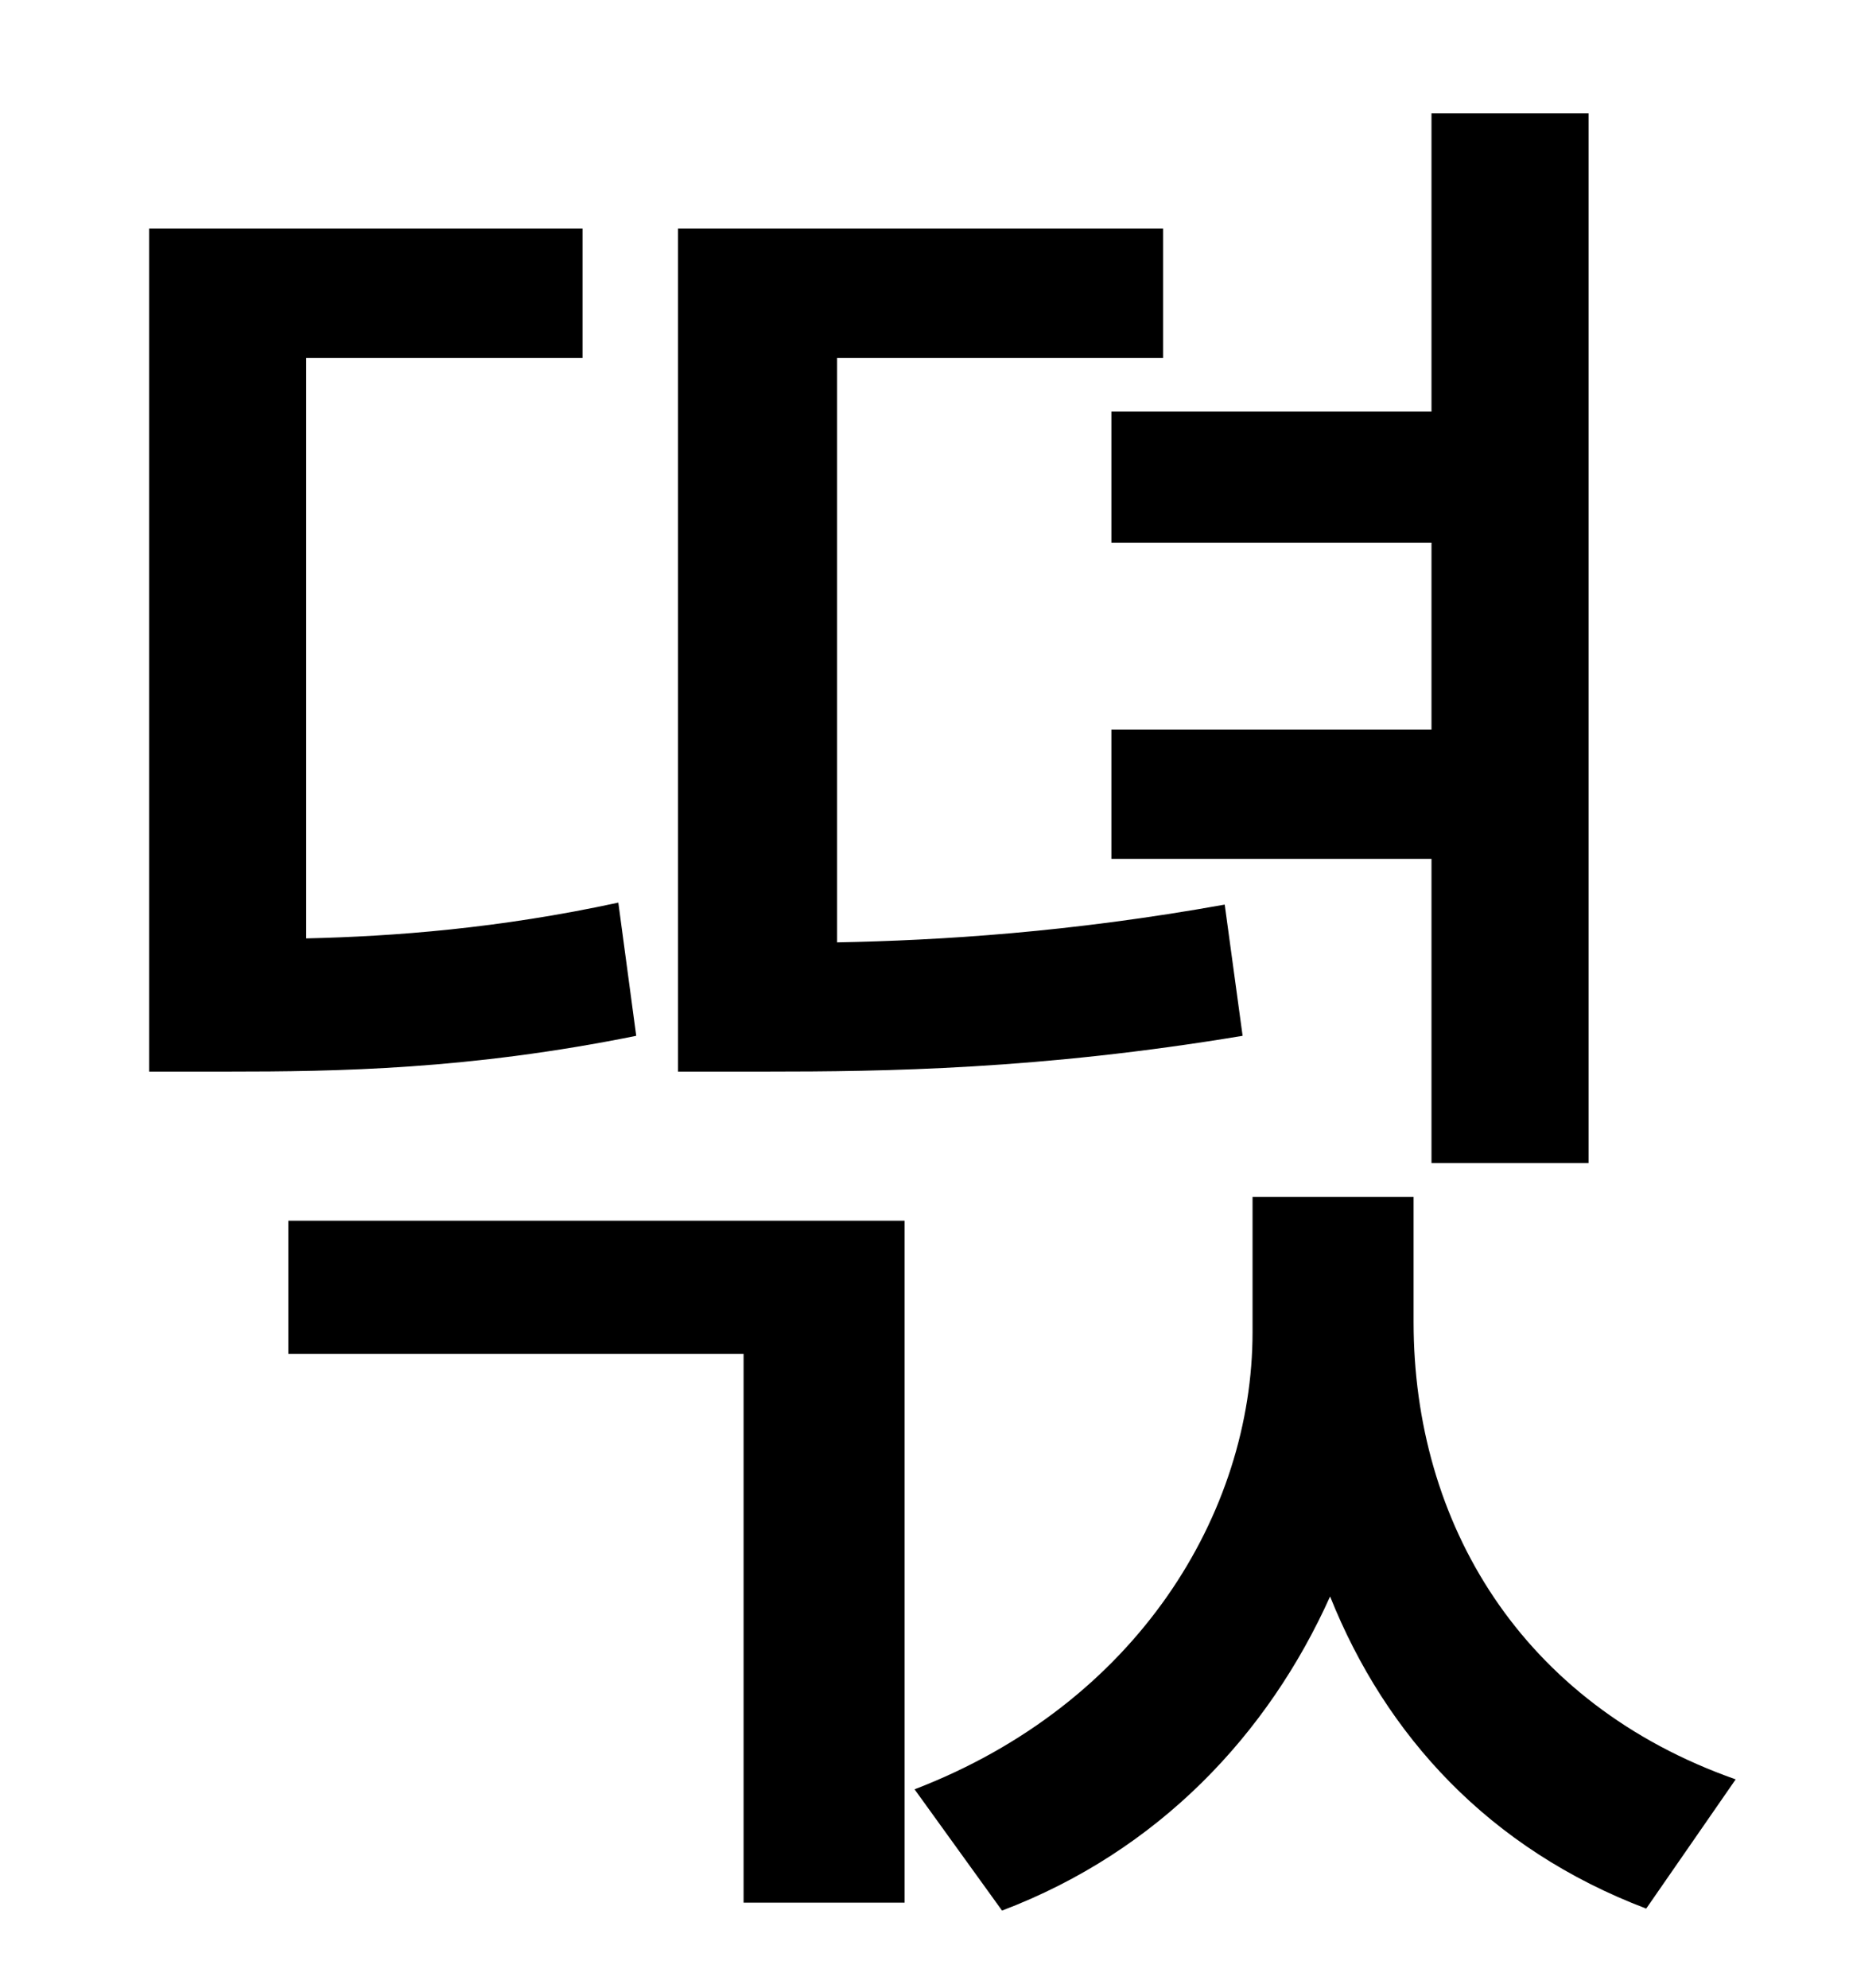 <?xml version="1.0" standalone="no"?>
<!DOCTYPE svg PUBLIC "-//W3C//DTD SVG 1.1//EN" "http://www.w3.org/Graphics/SVG/1.1/DTD/svg11.dtd" >
<svg xmlns="http://www.w3.org/2000/svg" xmlns:xlink="http://www.w3.org/1999/xlink" version="1.1" viewBox="-10 0 930 1000">
   <path fill="currentColor"
d="M549 207h161v-150h79v528h-79v-153h-161v-65h161v-94h-161v-66zM606 455l9 66c-102 17 -180 18 -240 18h-44v-424h244v65h-164v294c52 -1 117 -5 195 -19zM301 454l9 67c-84 17 -150 18 -206 18h-39v-424h218v65h-139v292c44 -1 97 -5 157 -18zM135 681v-67h310v343h-81
v-276h-229zM701 602v63c0 101 54 192 162 230l-45 65c-79 -30 -131 -87 -159 -157c-31 69 -86 128 -165 158l-44 -61c112 -43 170 -139 170 -230v-68h81z" />
</svg>
